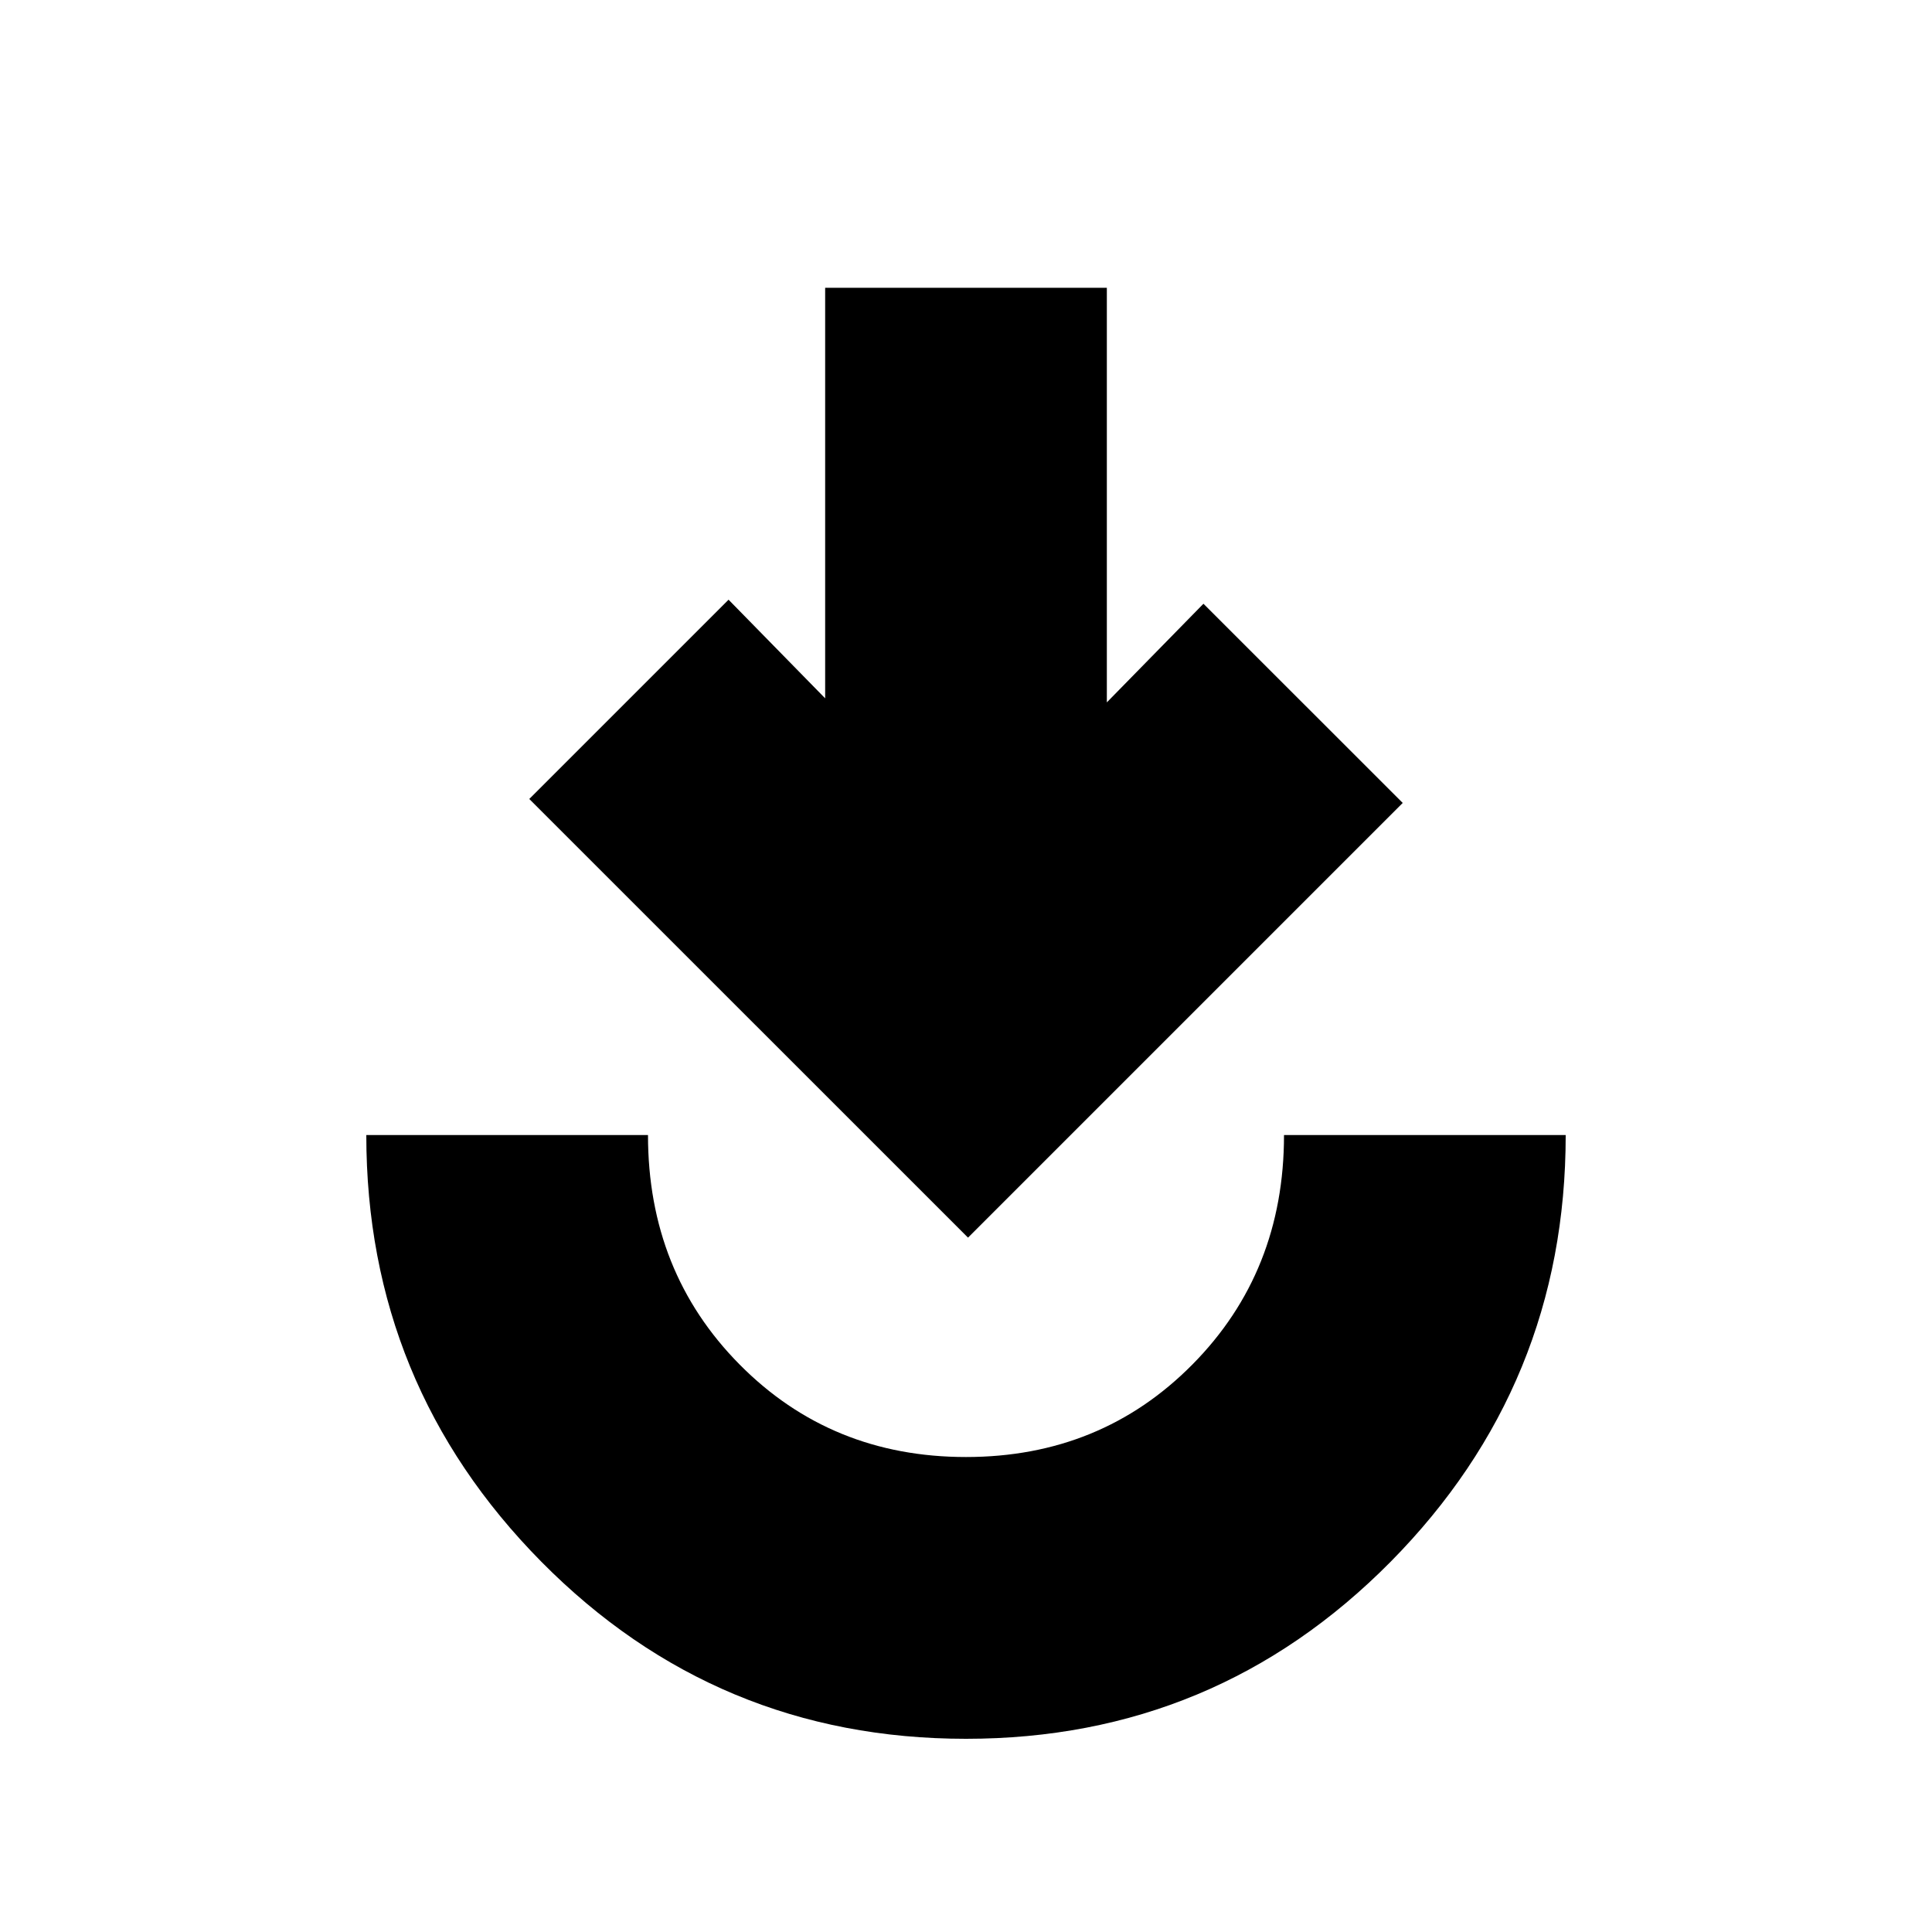 <svg xmlns="http://www.w3.org/2000/svg" height="20" width="20"><path d="M10 18Q7.417 18 5.604 16.167Q3.792 14.333 3.792 11.75H6.708Q6.708 13.167 7.656 14.125Q8.604 15.083 10 15.083Q11.396 15.083 12.344 14.125Q13.292 13.167 13.292 11.75H16.208Q16.208 14.333 14.396 16.167Q12.583 18 10 18ZM10.021 12.812 5.479 8.271 7.542 6.208 8.542 7.229V2.979H11.458V7.271L12.458 6.25L14.521 8.312Z"/></svg>